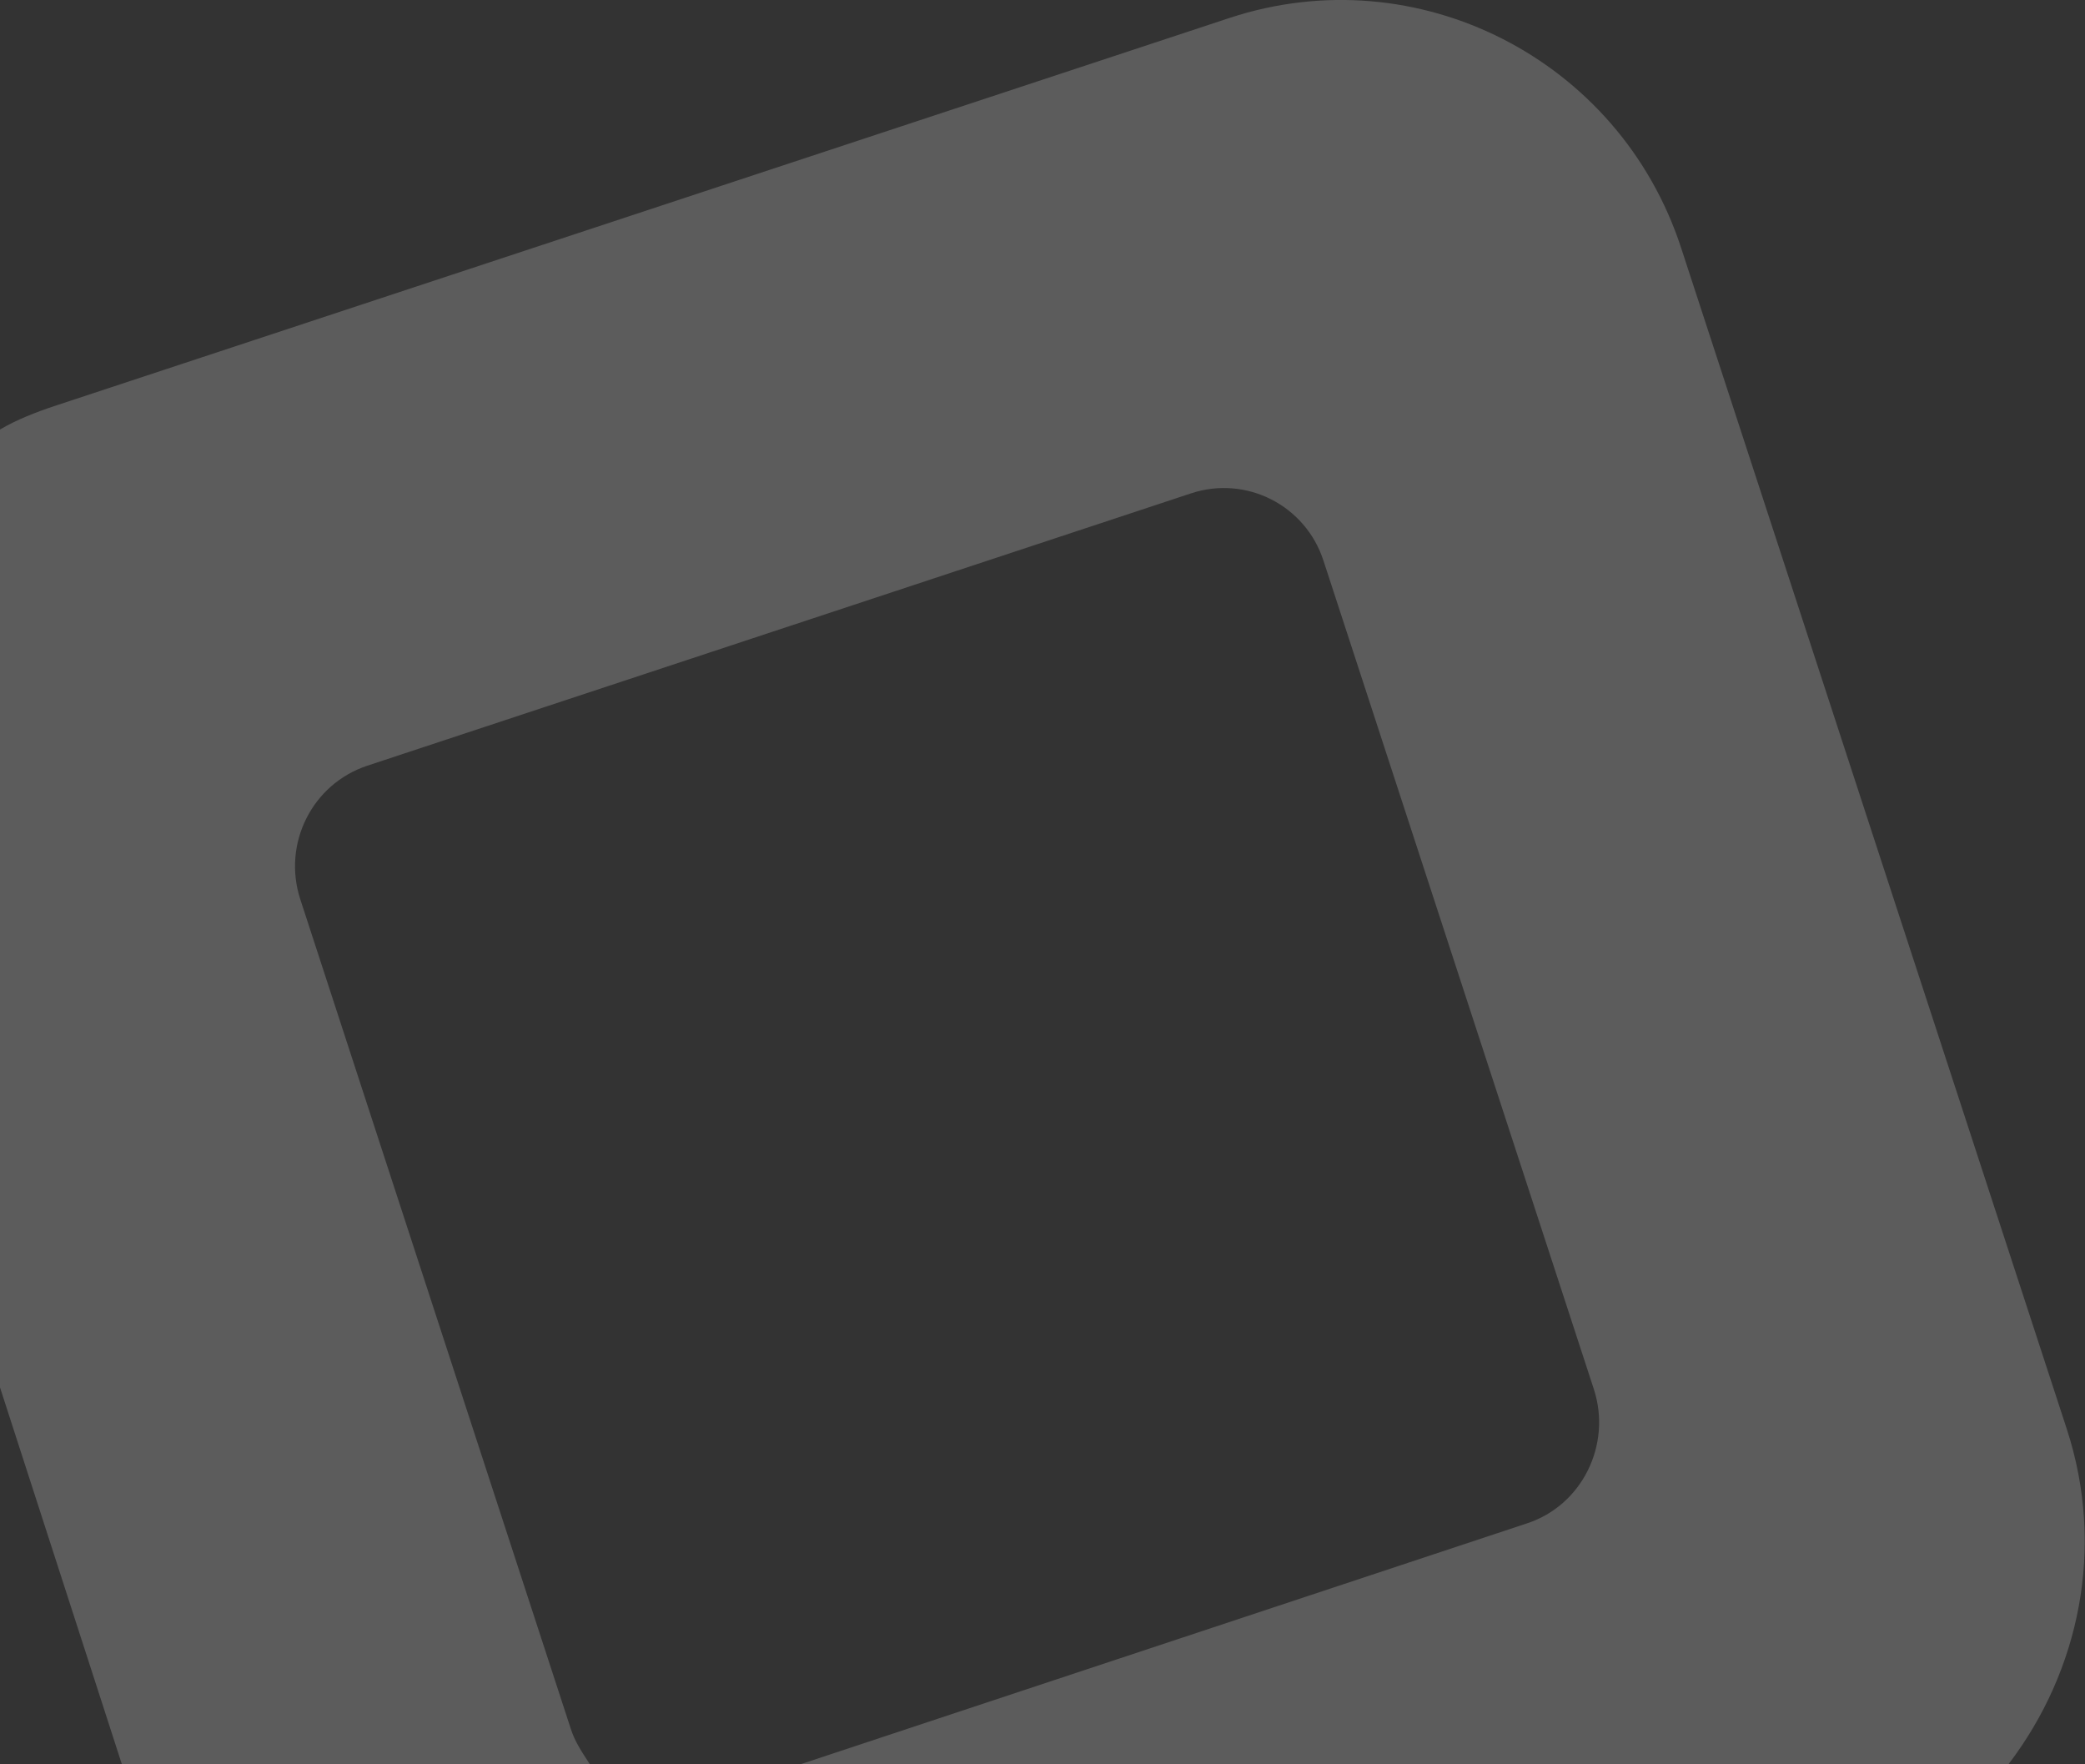 <?xml version="1.0" encoding="utf-8"?>
<!-- Generator: Adobe Illustrator 18.0.0, SVG Export Plug-In . SVG Version: 6.00 Build 0)  -->
<!DOCTYPE svg PUBLIC "-//W3C//DTD SVG 1.1//EN" "http://www.w3.org/Graphics/SVG/1.1/DTD/svg11.dtd">
<svg version="1.1" id="Layer_1" xmlns="http://www.w3.org/2000/svg" xmlns:xlink="http://www.w3.org/1999/xlink" x="0px" y="0px"
	 viewBox="0 0 650 550" enable-background="new 0 0 650 550" xml:space="preserve">
<rect x="0" y="0" width="650" height="550" fill="#333333" stroke="none"/>
<path opacity="0.2" fill="#FFFFFF" d="M183.9,550c-2.6-4-4.7-7.1-6-11.2L93.6,280.3c-5.6-17.3,3.7-35.9,20.9-41.6l256.8-84.9
	c17.2-5.7,35.7,3.7,41.3,21l84.3,258.3c5.6,17.3-3.7,36.2-20.9,41.8l-226.2,75h376.4c22.1-29,30.2-67.5,18.1-104.5L524.1,77.3
	c-19.2-58.9-82.3-91-140.8-71.7L17.5,126.4c-6.1,2-12.5,4.5-17.5,7.5v298.6L38,550H183.9z"/>
</svg>
